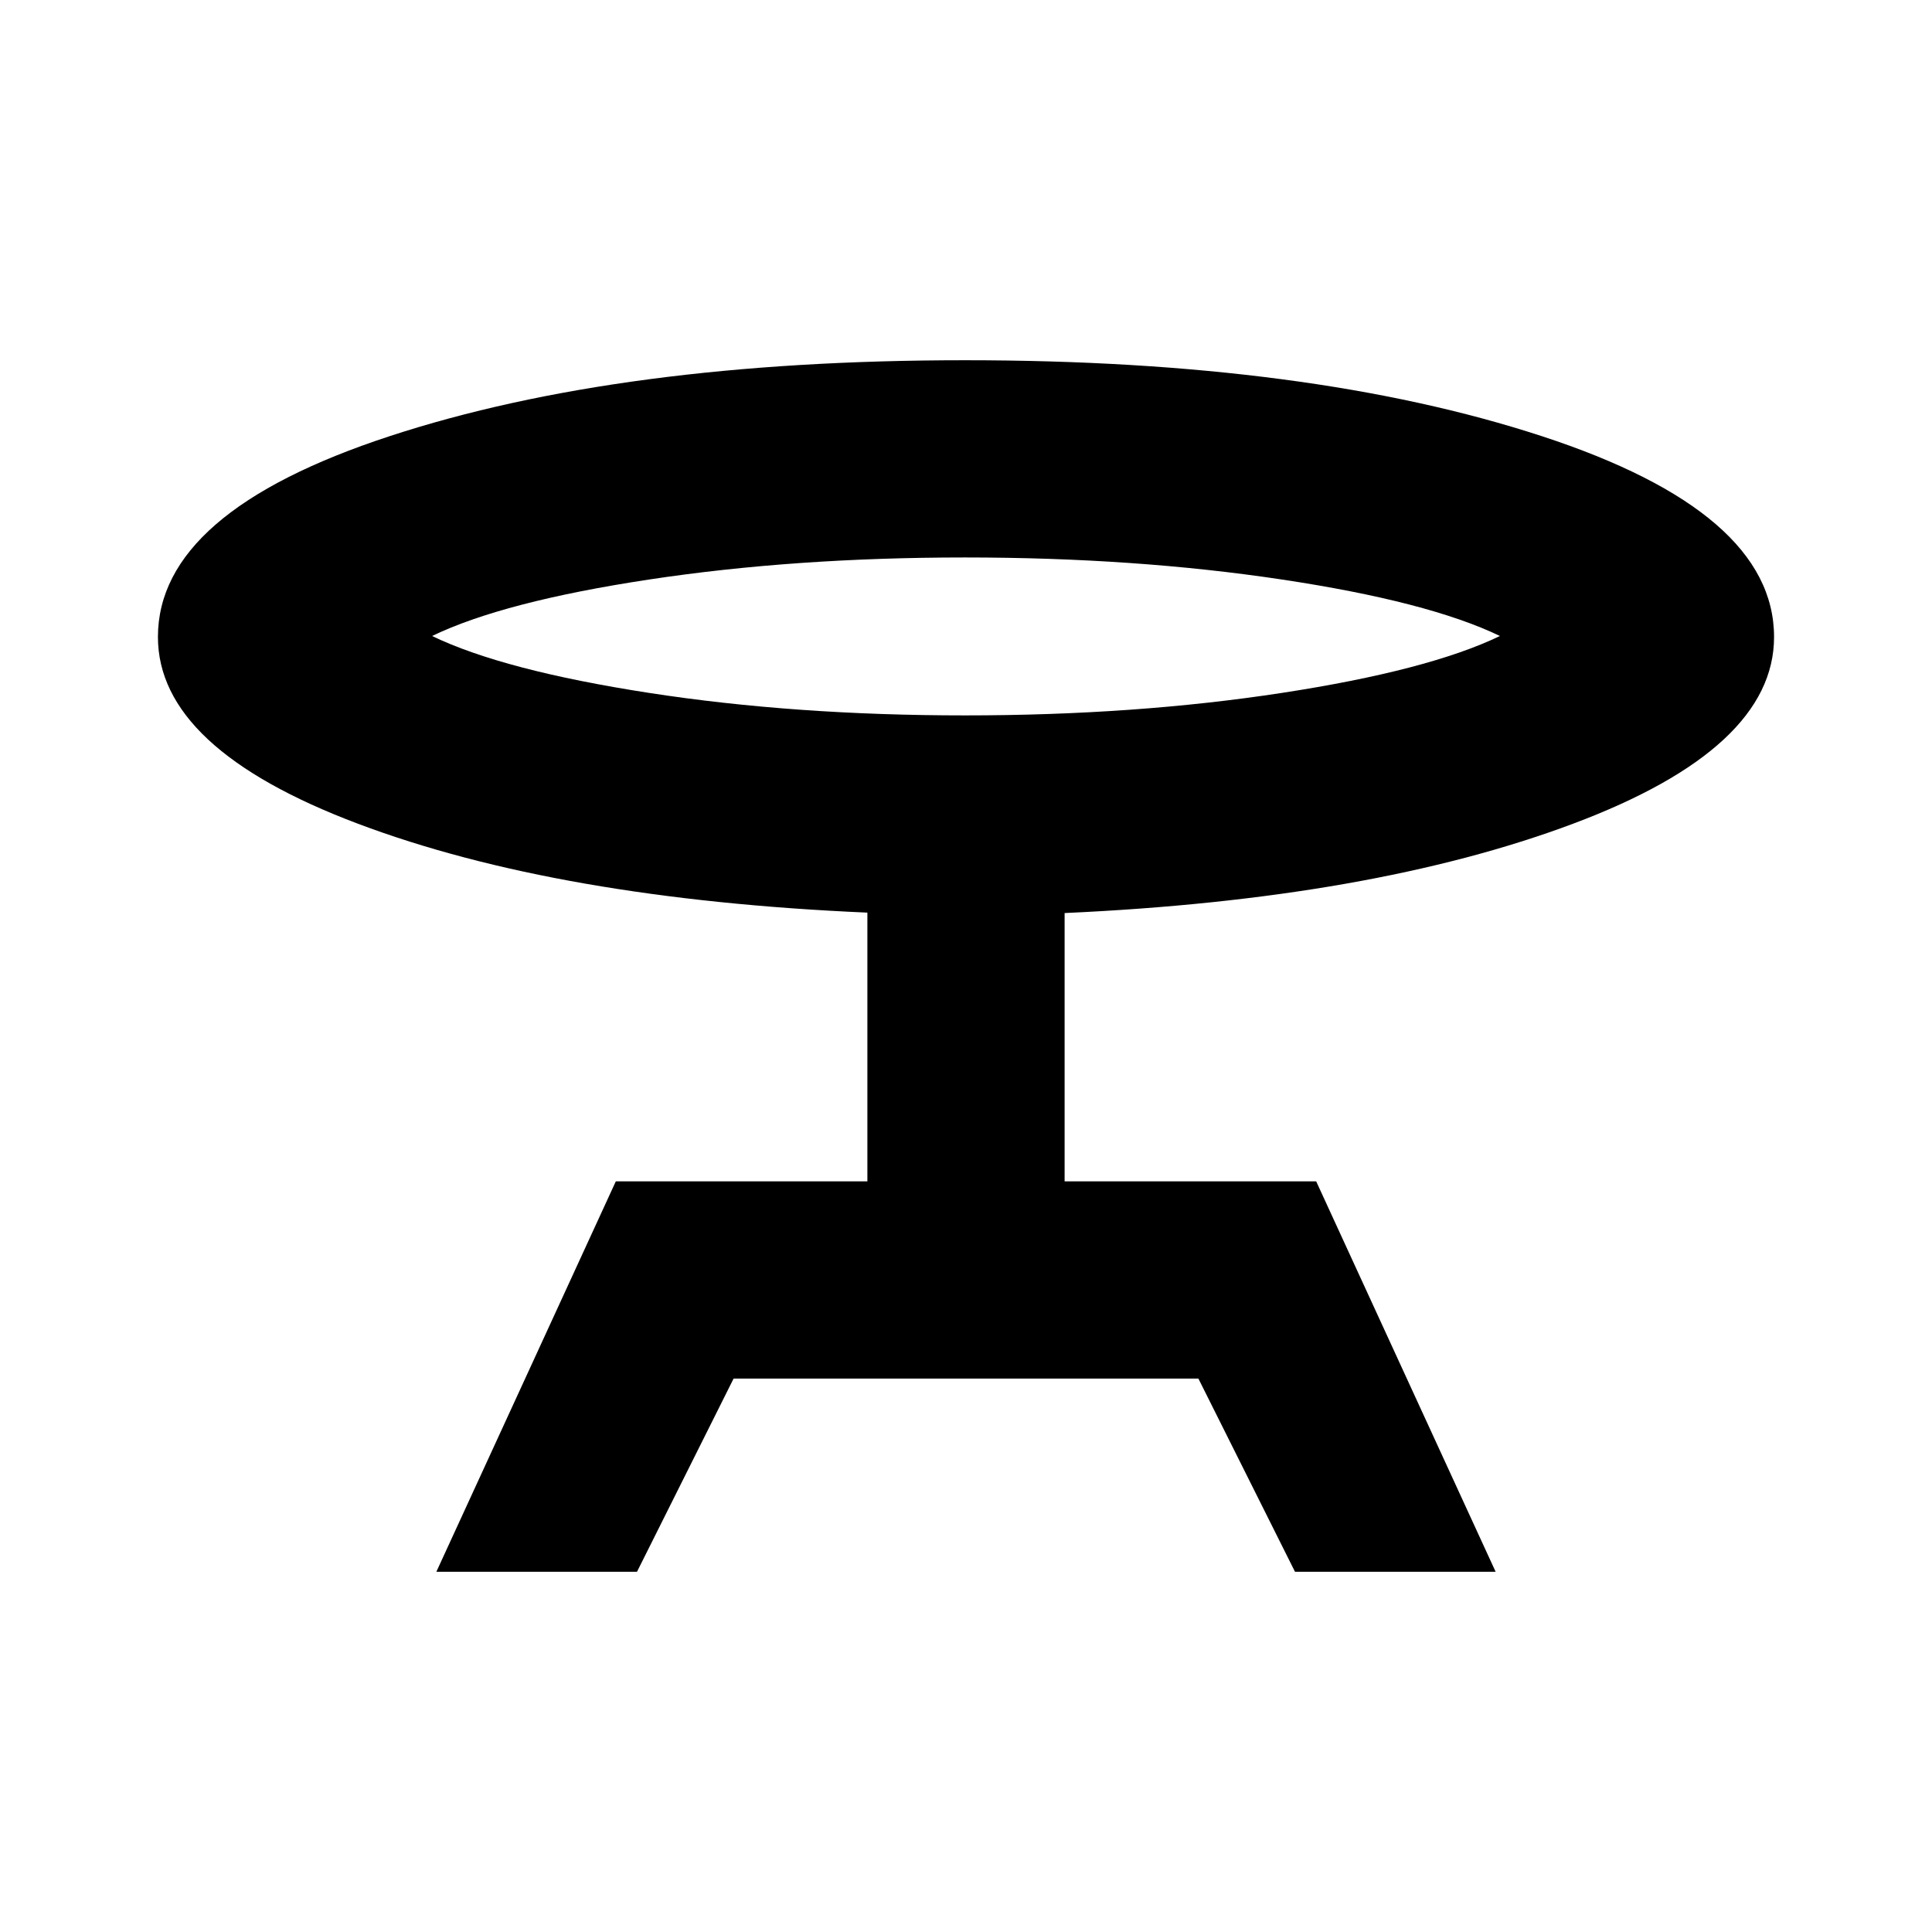 <svg xmlns="http://www.w3.org/2000/svg" height="20" viewBox="0 -960 960 960" width="20"><path d="m216.825-178.999 89.174-194.002h125v-133.52q-153.652-6.695-253.087-44.152t-99.435-92.805q0-62.044 115.109-99.783 115.109-37.74 285.962-37.74 171.248 0 286.611 37.74 115.364 37.739 115.364 99.783 0 55.348-99.935 92.805-99.935 37.457-252.587 44.363v133.309h125l89.174 194.002h-99.697l-48-96H364.522l-48 96h-99.697ZM479.5-604.522q84.587 0 157.456-11.174 72.869-11.174 108.347-28.282-35.478-17.109-108.347-28.065T479.5-682.999q-84.587 0-156.956 10.956-72.369 10.956-107.847 28.065 35.478 17.108 107.847 28.282T479.5-604.522Zm.5-32.956Z"/></svg>